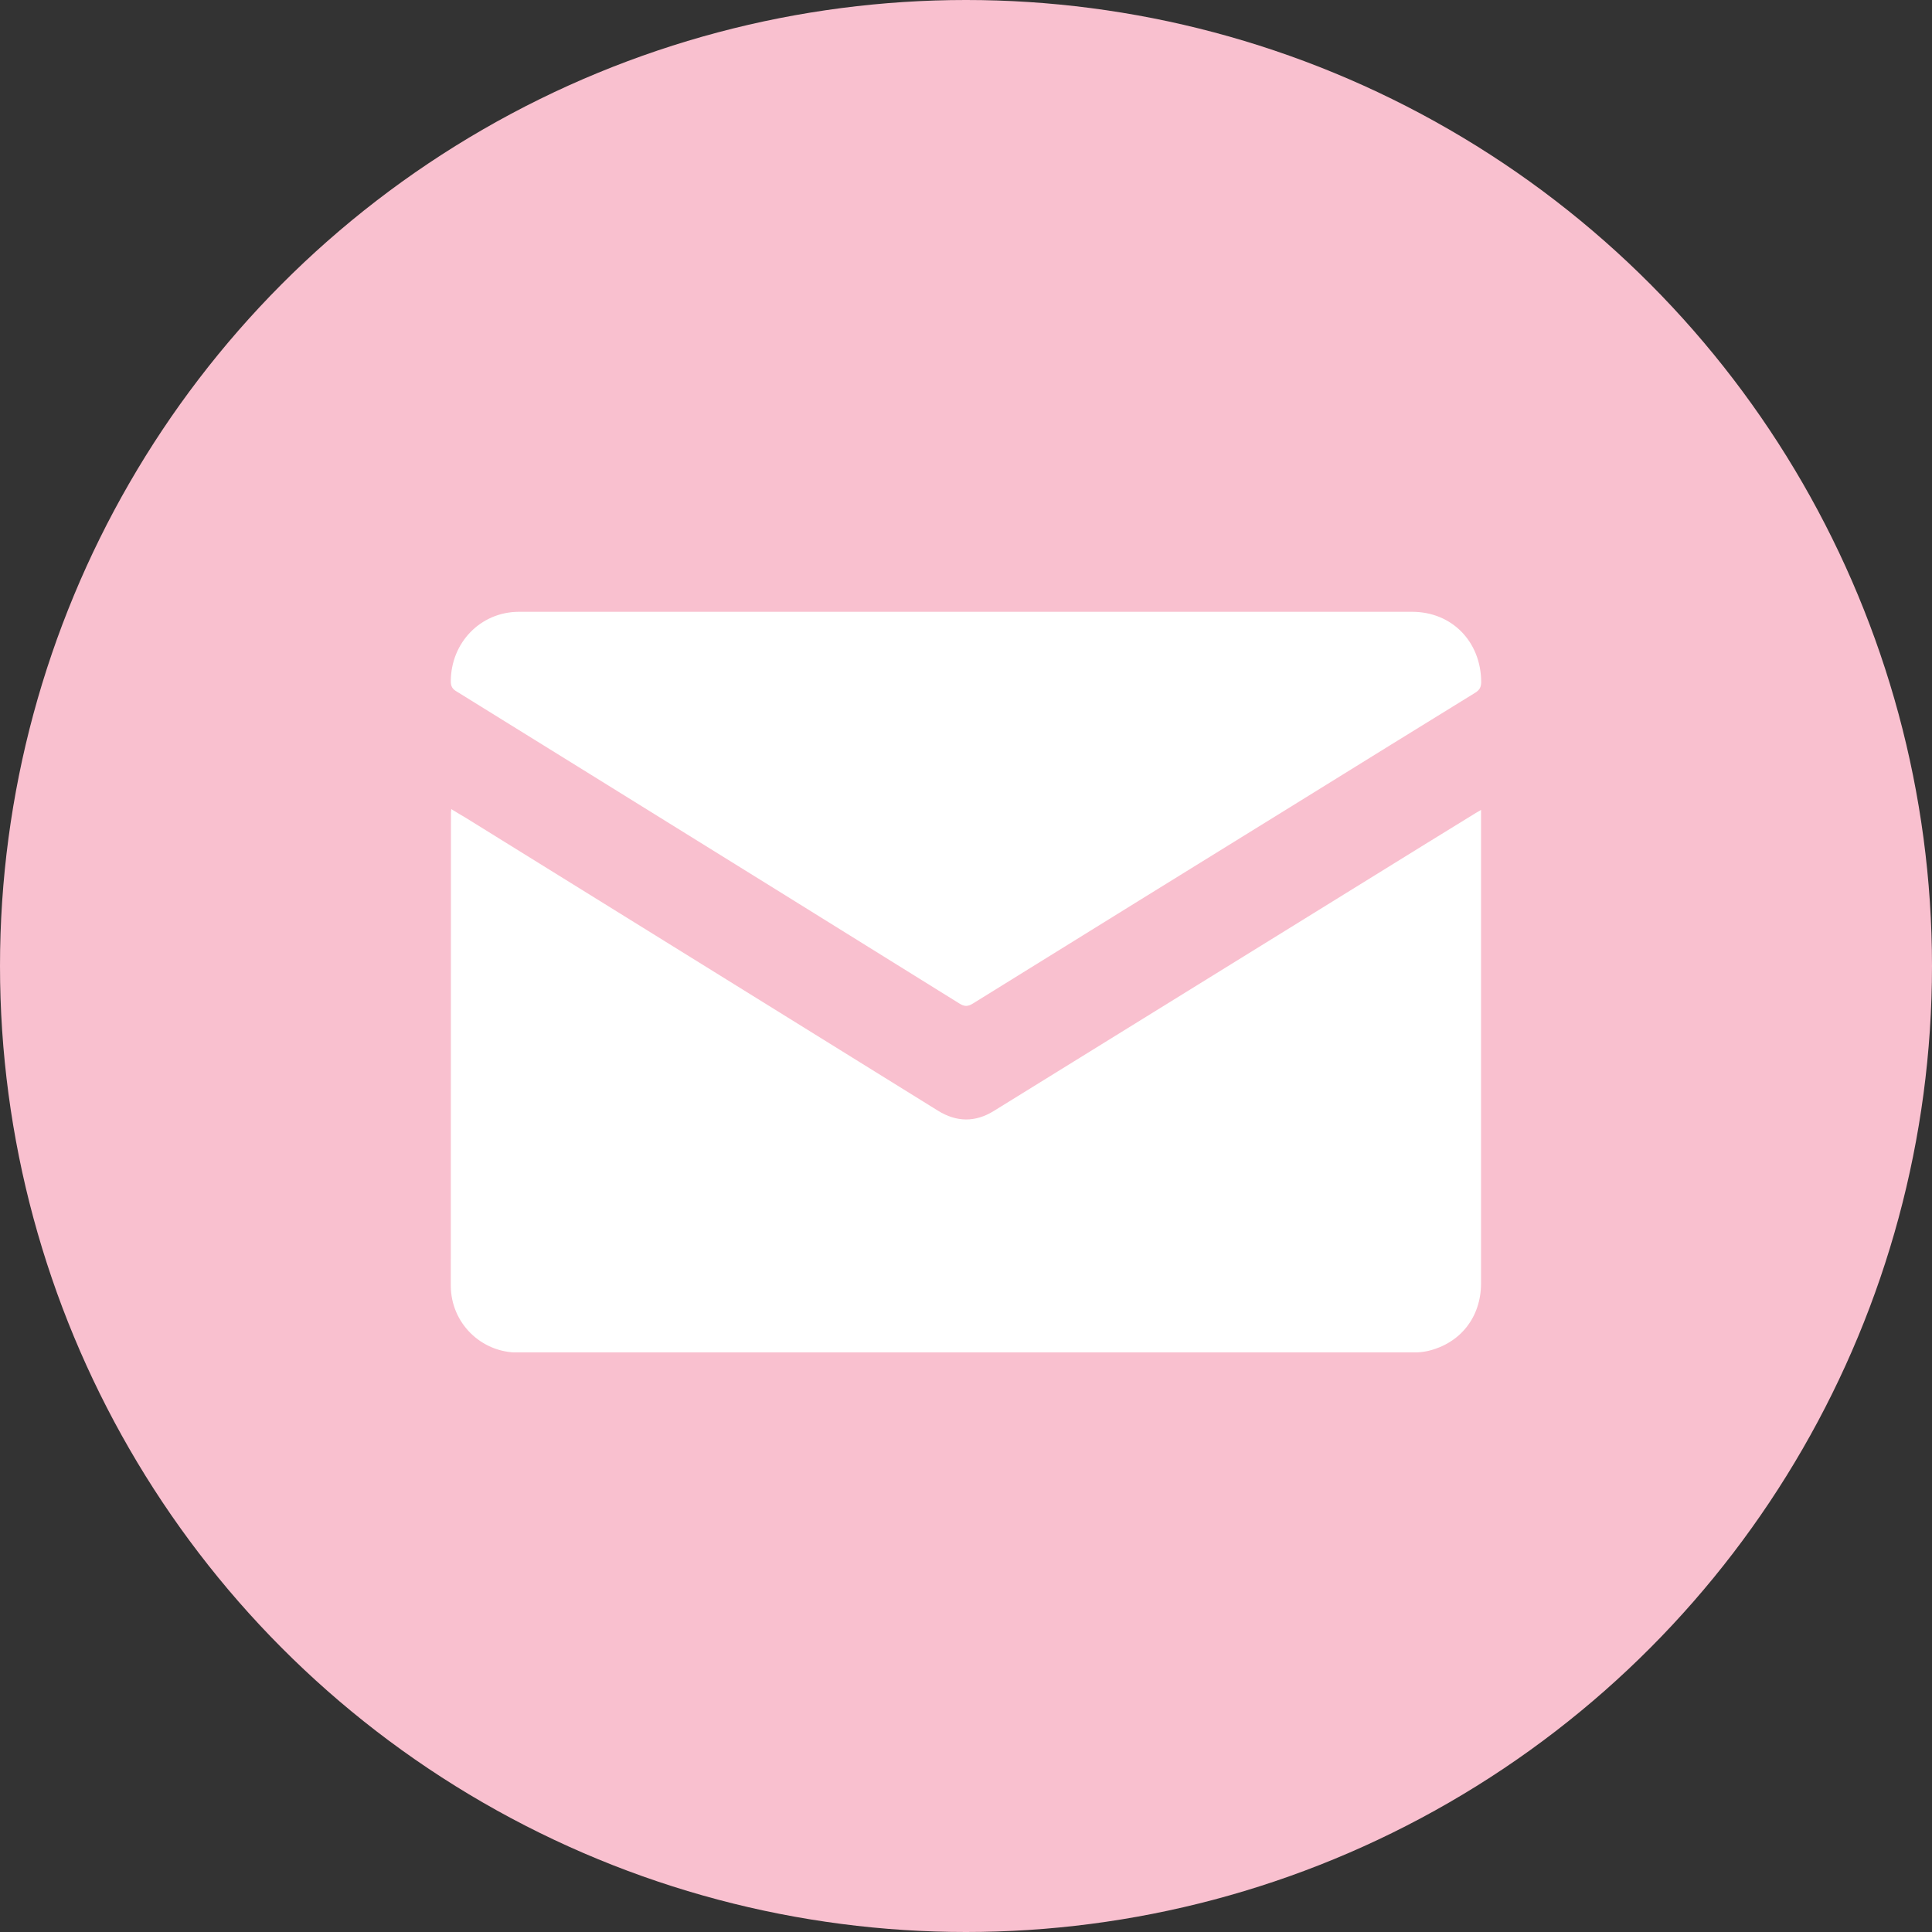 <svg width="60" height="60" viewBox="0 0 60 60" fill="none" xmlns="http://www.w3.org/2000/svg"><rect x="0" y="0" width="60" height="60" fill="#333333" stroke="none"/><circle cx="30" cy="30" r="30" fill="#F9C0CF"/><g clip-path="url(#clip0_124_857)" fill="#fff"><path d="M45.995 25.153v14.703c0 1.057-.65 1.871-1.665 2.103-.135.03-.28.041-.42.046-9.275 0-18.55.005-27.825 0-1.15 0-2.08-.92-2.085-2.073 0-4.9.005-9.794.005-14.693 0-.025.005-.05.01-.111.16.096.305.187.455.273 4.885 3.029 9.77 6.057 14.655 9.09.58.36 1.16.37 1.74.01 3.945-2.441 7.89-4.878 11.835-7.32 1.045-.648 2.085-1.29 3.13-1.932.045-.025.085-.05.165-.096z"/><path d="M30.01 19h13.845c1.235 0 2.135.925 2.145 2.174 0 .167-.05.253-.185.339-1.77 1.087-3.535 2.184-5.3 3.276-3.435 2.124-6.87 4.247-10.3 6.376-.155.096-.26.101-.42 0-3.81-2.371-7.625-4.738-11.44-7.104-1.39-.86-2.78-1.724-4.17-2.584-.13-.075-.185-.156-.185-.313 0-1.203.92-2.159 2.11-2.164h13.9z"/></g><defs><clipPath id="clip0_124_857"><path fill="#fff" transform="translate(14 19)" d="M0 0h32v23H0z"/></clipPath></defs></svg>